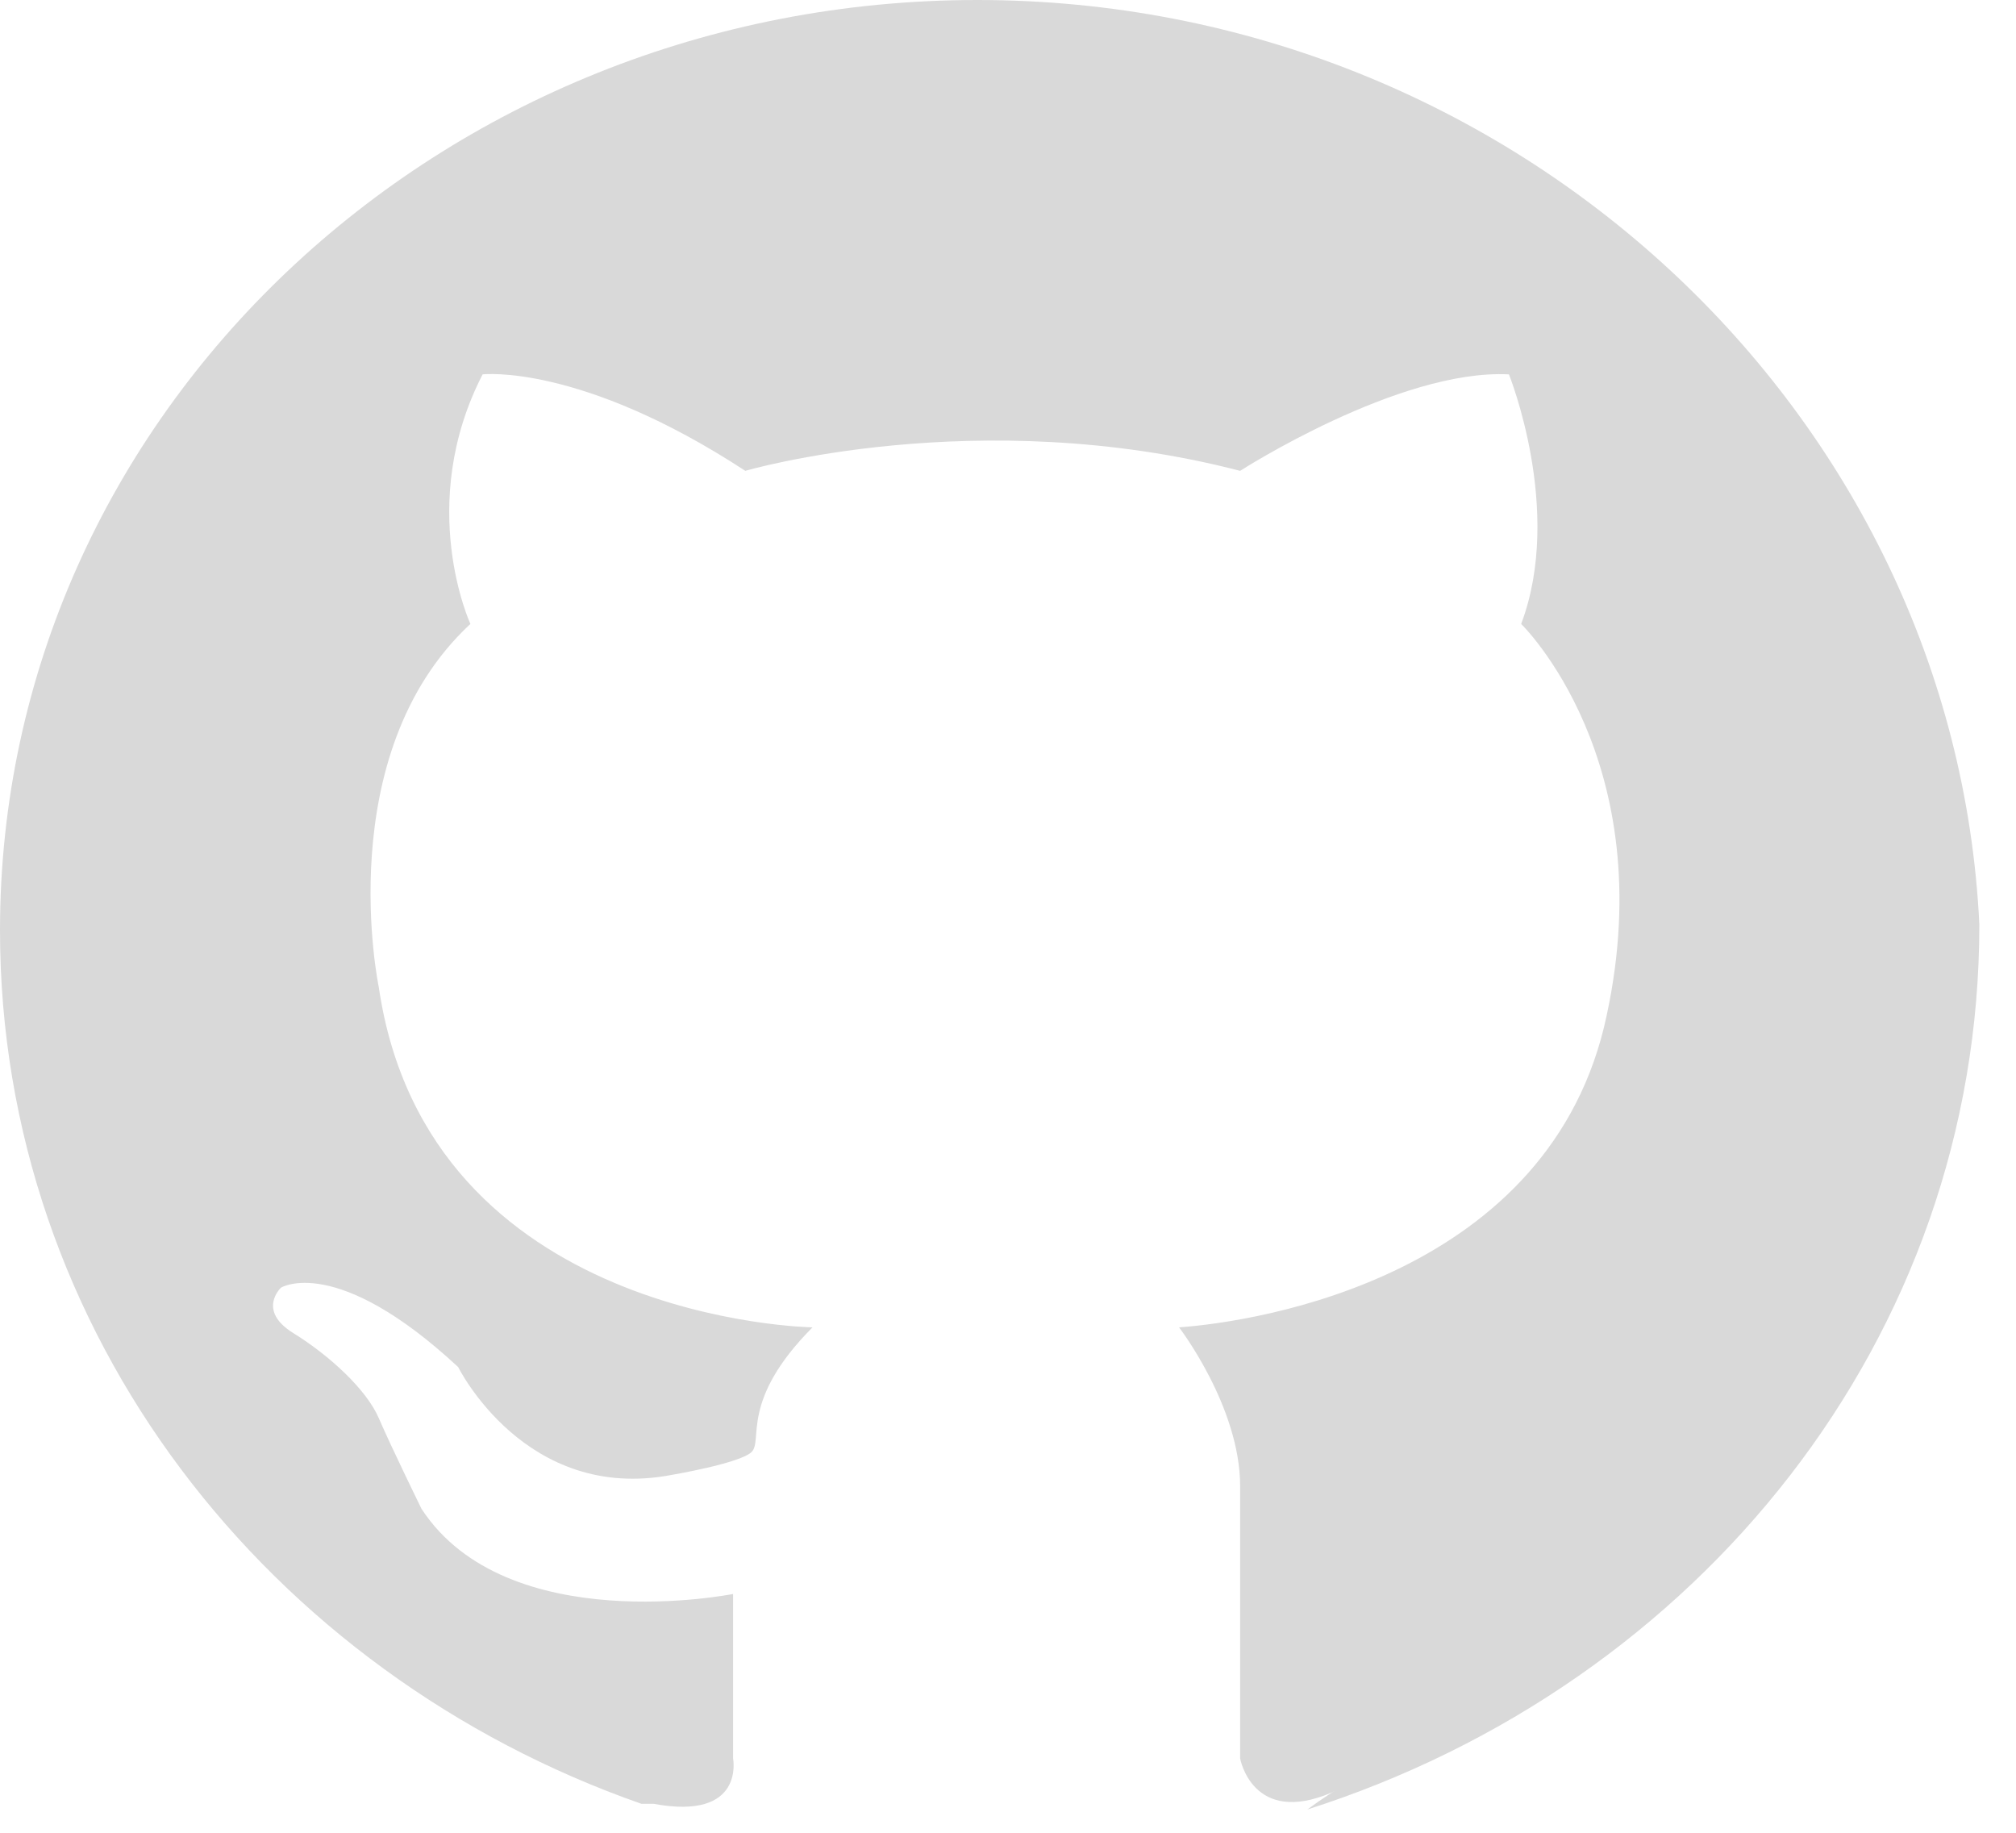 <svg width="33" height="30" viewBox="0 0 33 30" fill="none" xmlns="http://www.w3.org/2000/svg">
<path d="M16 0C7.2 0 0 6.778 0 15.227C0 21.82 4.4 27.391 10.5 29.526C10.6 29.526 10.6 29.526 10.7 29.526C12.2 29.805 12 28.784 12 28.784V26.091C12 26.091 8.3 26.834 6.9 24.698C6.9 24.698 6.4 23.677 6.2 23.212C6 22.748 5.4 22.191 4.8 21.82C4.2 21.448 4.6 21.077 4.6 21.077C4.6 21.077 5.5 20.52 7.5 22.377C7.5 22.377 8.6 24.605 11 24.141C11 24.141 12.1 23.955 12.3 23.77C12.5 23.584 12.1 22.934 13.3 21.727C13.3 21.727 7 21.634 6.2 16.156C6.2 16.156 5.4 12.349 7.7 10.213C7.7 10.213 6.8 8.264 7.9 6.128C7.9 6.128 9.5 5.942 12.2 7.707C12.2 7.707 16 6.592 20.3 7.707C20.3 7.707 22.9 6.035 24.7 6.128C24.7 6.128 25.6 8.357 24.9 10.213C24.9 10.213 27.2 12.442 26.3 16.62C25.4 20.891 20.6 21.634 19.3 21.727C19.3 21.727 20.3 23.027 20.3 24.327C20.3 25.627 20.3 28.784 20.3 28.784C20.3 28.784 20.5 29.898 21.8 29.341C22.3 29.062 21.9 29.248 21.4 29.619C27.8 27.576 32.4 21.913 32.4 15.134C32 6.778 24.8 0 16 0Z" fill="#D9D9D9"/>
</svg>
